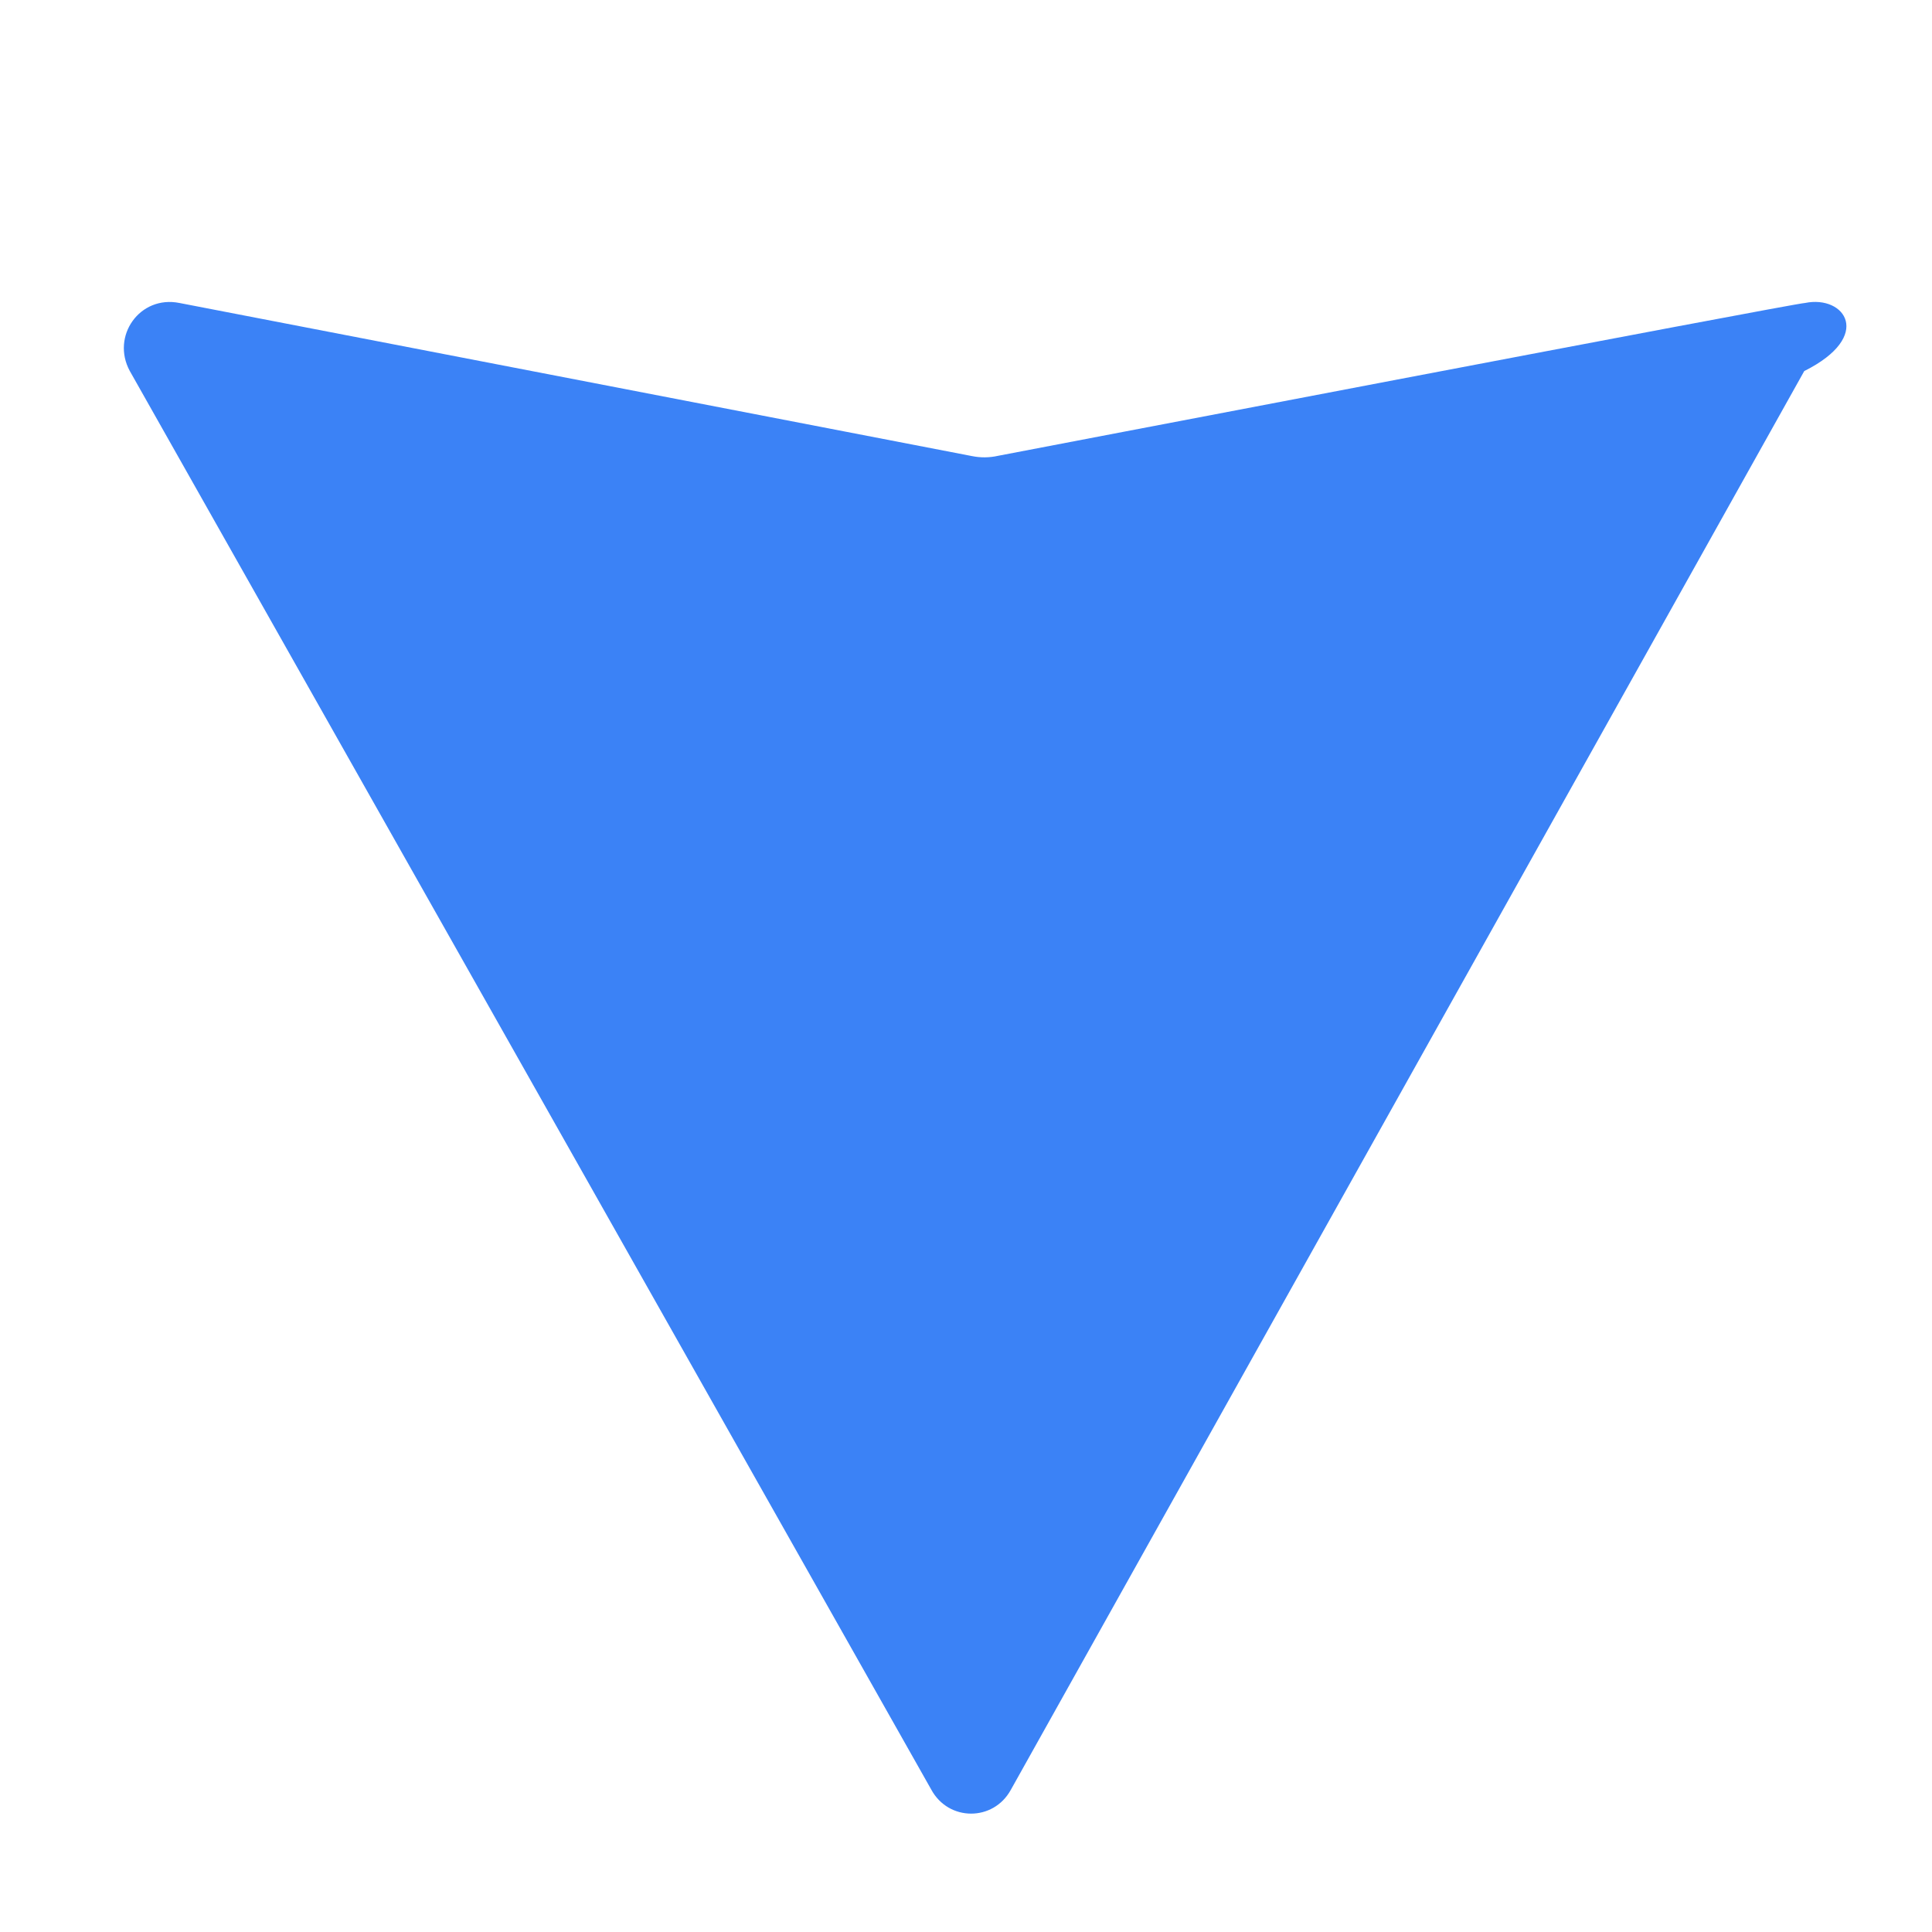 <svg xmlns="http://www.w3.org/2000/svg" width="32" height="32" viewBox="0 0 32 32" fill="none">
  <path d="M29.884 6.146L16.742 29.646C16.452 30.173 15.71 30.17 15.424 29.64L2.15 6.145C1.836 5.568 2.314 4.887 2.971 5.018L16.098 7.554C16.241 7.583 16.387 7.582 16.529 7.55C16.529 7.55 29.728 5.021 29.898 5.018C30.556 4.883 31.04 5.568 29.884 6.146Z" fill="#3B82F6"/>
</svg>